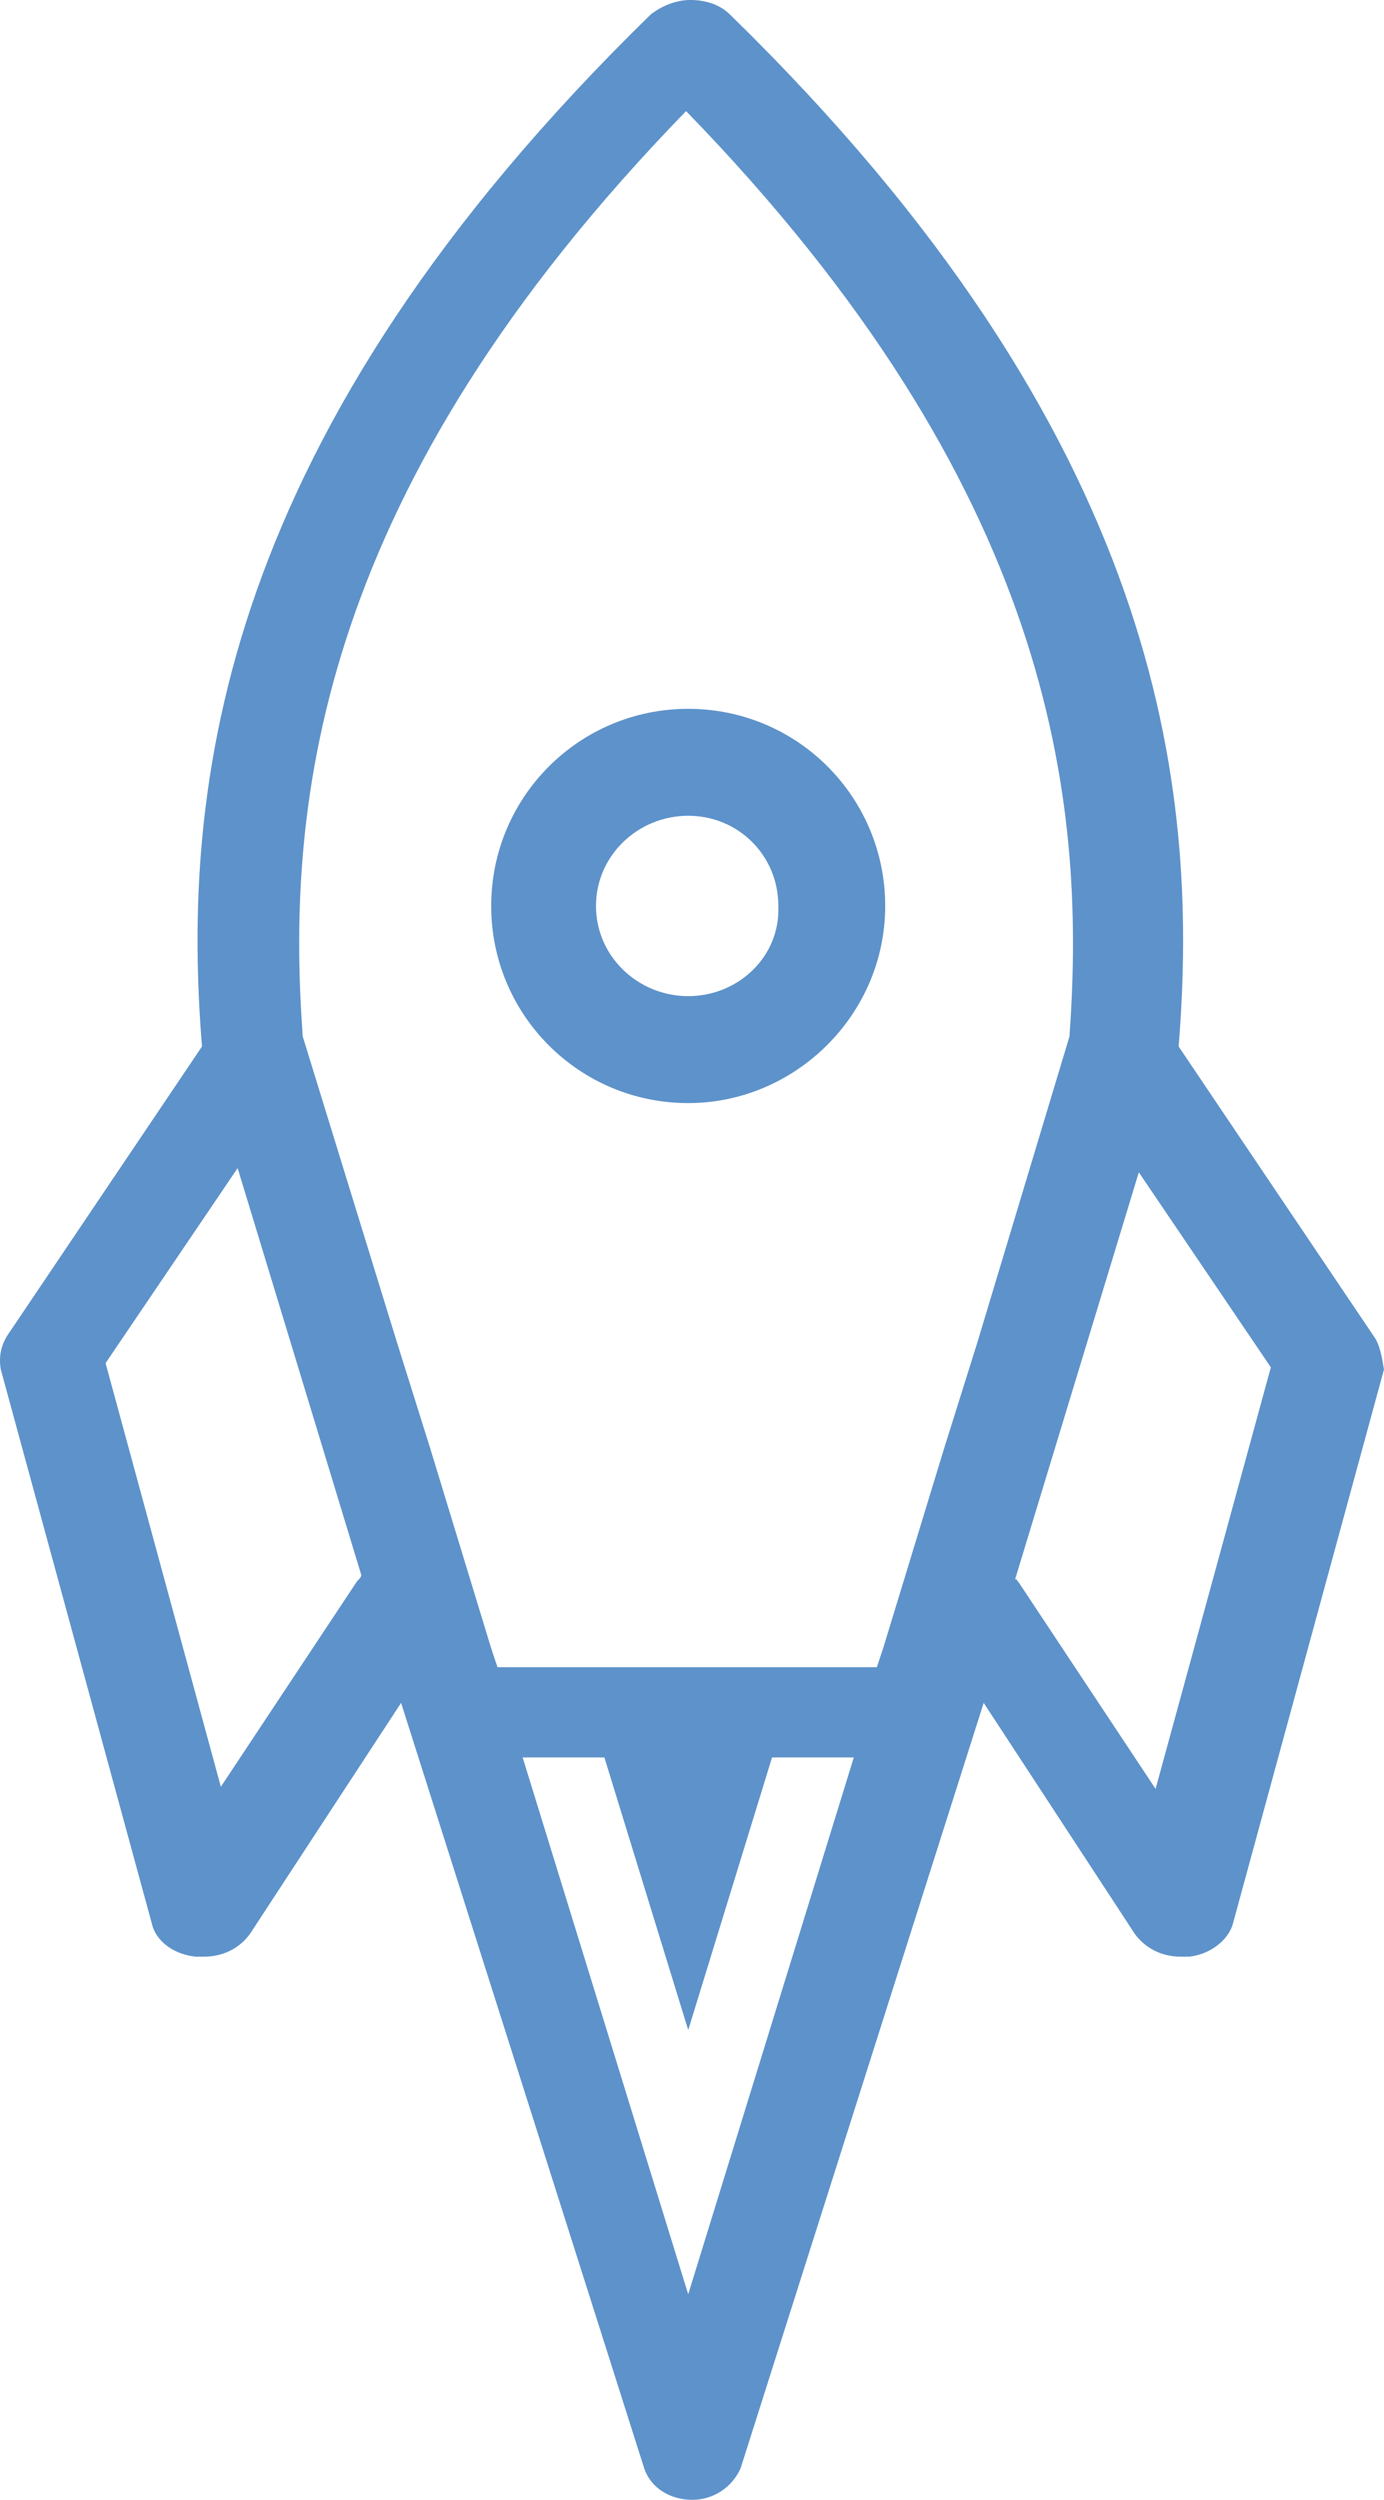 <?xml version="1.0" encoding="utf-8"?>
<!-- Generator: Adobe Illustrator 16.0.0, SVG Export Plug-In . SVG Version: 6.00 Build 0)  -->
<!DOCTYPE svg PUBLIC "-//W3C//DTD SVG 1.1//EN" "http://www.w3.org/Graphics/SVG/1.1/DTD/svg11.dtd">
<svg version="1.1" id="Layer_1" xmlns="http://www.w3.org/2000/svg" xmlns:xlink="http://www.w3.org/1999/xlink" x="0px" y="0px"
	 width="83.379px" height="150.507px" viewBox="528.614 180.632 83.379 150.507"
	 enable-background="new 528.614 180.632 83.379 150.507" xml:space="preserve">
<g>
	<path fill="#5D92CA" d="M570.075,223.308c-6.565,0-11.869,5.303-11.869,11.869c0,6.565,5.304,11.868,11.869,11.868
		c6.439,0,11.868-5.303,11.868-11.868C581.944,228.611,576.642,223.308,570.075,223.308 M570.075,240.606
		c-3.029,0-5.556-2.399-5.556-5.429c0-3.03,2.525-5.43,5.556-5.43c3.031,0,5.43,2.399,5.43,5.43
		C575.631,238.207,573.106,240.606,570.075,240.606"/>
	<path fill="#5D92CA" d="M611.363,261.061l-11.742-17.424c1.264-15.656-1.01-36.742-27.02-62.121
		c-0.632-0.631-1.517-0.885-2.399-0.885l0,0c-0.884,0-1.768,0.38-2.398,0.885c-26.01,25.379-28.282,46.465-27.021,62.121
		l-11.743,17.424c-0.378,0.631-0.505,1.263-0.378,2.021l9.092,33.333c0.252,1.138,1.389,1.896,2.65,2.021c0.126,0,0.252,0,0.505,0
		c1.138,0,2.146-0.505,2.778-1.391l9.091-13.889l14.646,46.086c0.378,1.138,1.515,1.896,2.902,1.896
		c1.264,0,2.399-0.758,2.904-1.896l14.646-46.086l9.091,13.889c0.632,0.886,1.642,1.391,2.777,1.391c0.126,0,0.253,0,0.506,0
		c1.263-0.126,2.397-1.011,2.65-2.021l9.091-33.333C611.868,262.323,611.741,261.565,611.363,261.061L611.363,261.061z
		 M550.125,275.833l-8.206,12.374l-6.944-25.505l7.955-11.743l7.449,24.495C550.379,275.581,550.253,275.707,550.125,275.833
		L550.125,275.833z M570.075,318.763L560.1,286.44h4.925l5.051,16.414l5.05-16.414h4.926L570.075,318.763L570.075,318.763z
		 M587.5,261.439l-2.021,6.438l0,0l-3.661,11.995l-0.379,1.136h-22.854l-0.379-1.136l-3.66-11.995l0,0l-2.021-6.438l-5.682-18.436
		c0,0,0,0,0-0.126c-1.012-14.142,1.01-32.829,23.104-55.556l0,0l0,0c22.097,22.727,24.116,41.414,23.106,55.556c0,0,0,0,0,0.126
		L587.5,261.439L587.5,261.439z M598.232,288.334l-8.207-12.375c-0.126-0.126-0.126-0.252-0.253-0.252l7.45-24.495l7.954,11.743
		L598.232,288.334L598.232,288.334z"/>
</g>
</svg>

